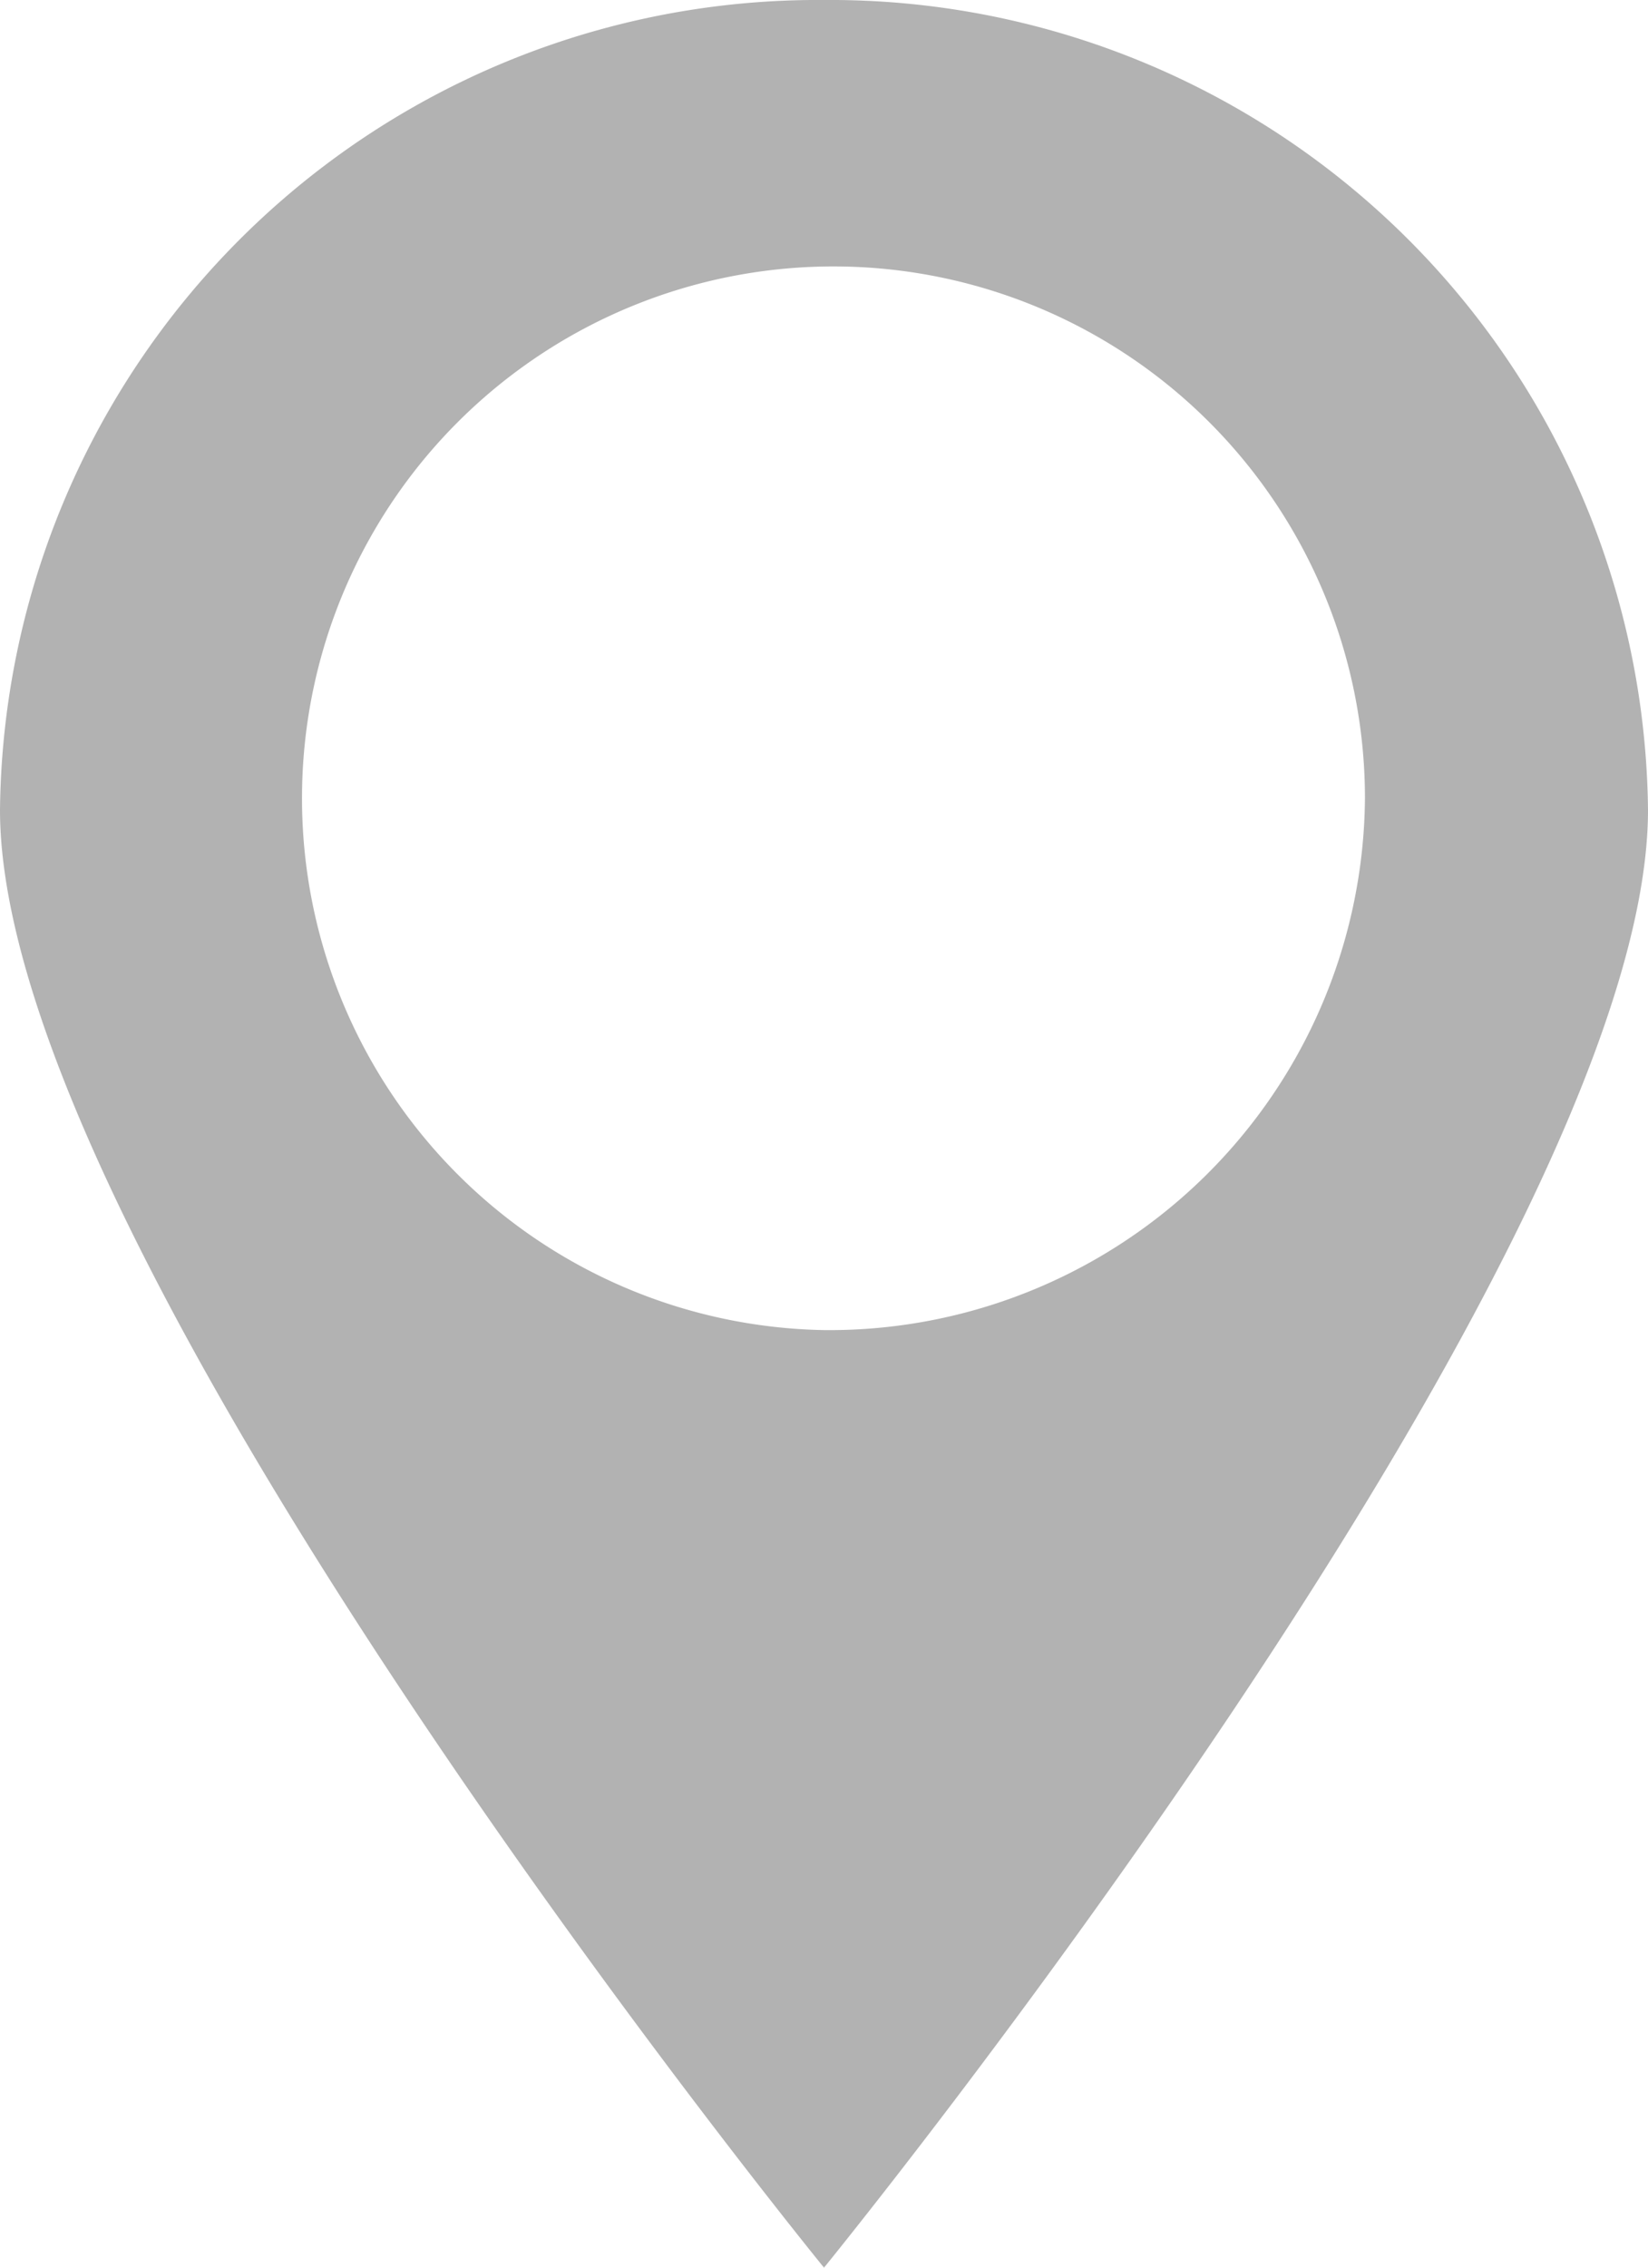 <svg xmlns="http://www.w3.org/2000/svg" width="8" height="11" viewBox="0 0 8 11">
  <g id="reshot-icon-map-marker-TDJ2KX5LNA" transform="translate(-18.3 -4)">
    <g id="row1" transform="translate(18.3 4)">
      <path id="nav:4" d="M22.3,1a3.97,3.97,0,0,0-4,3.929c0,2.165,4,7.071,4,7.071s4-4.906,4-7.071A3.97,3.97,0,0,0,22.3,1Zm0,6.452a2.58,2.58,0,1,1,2.626-2.584A2.6,2.6,0,0,1,22.3,7.452Z" transform="translate(-18.3 -1)" fill="#b2b2b2" fill-rule="evenodd"/>
    </g>
  </g>
</svg>
